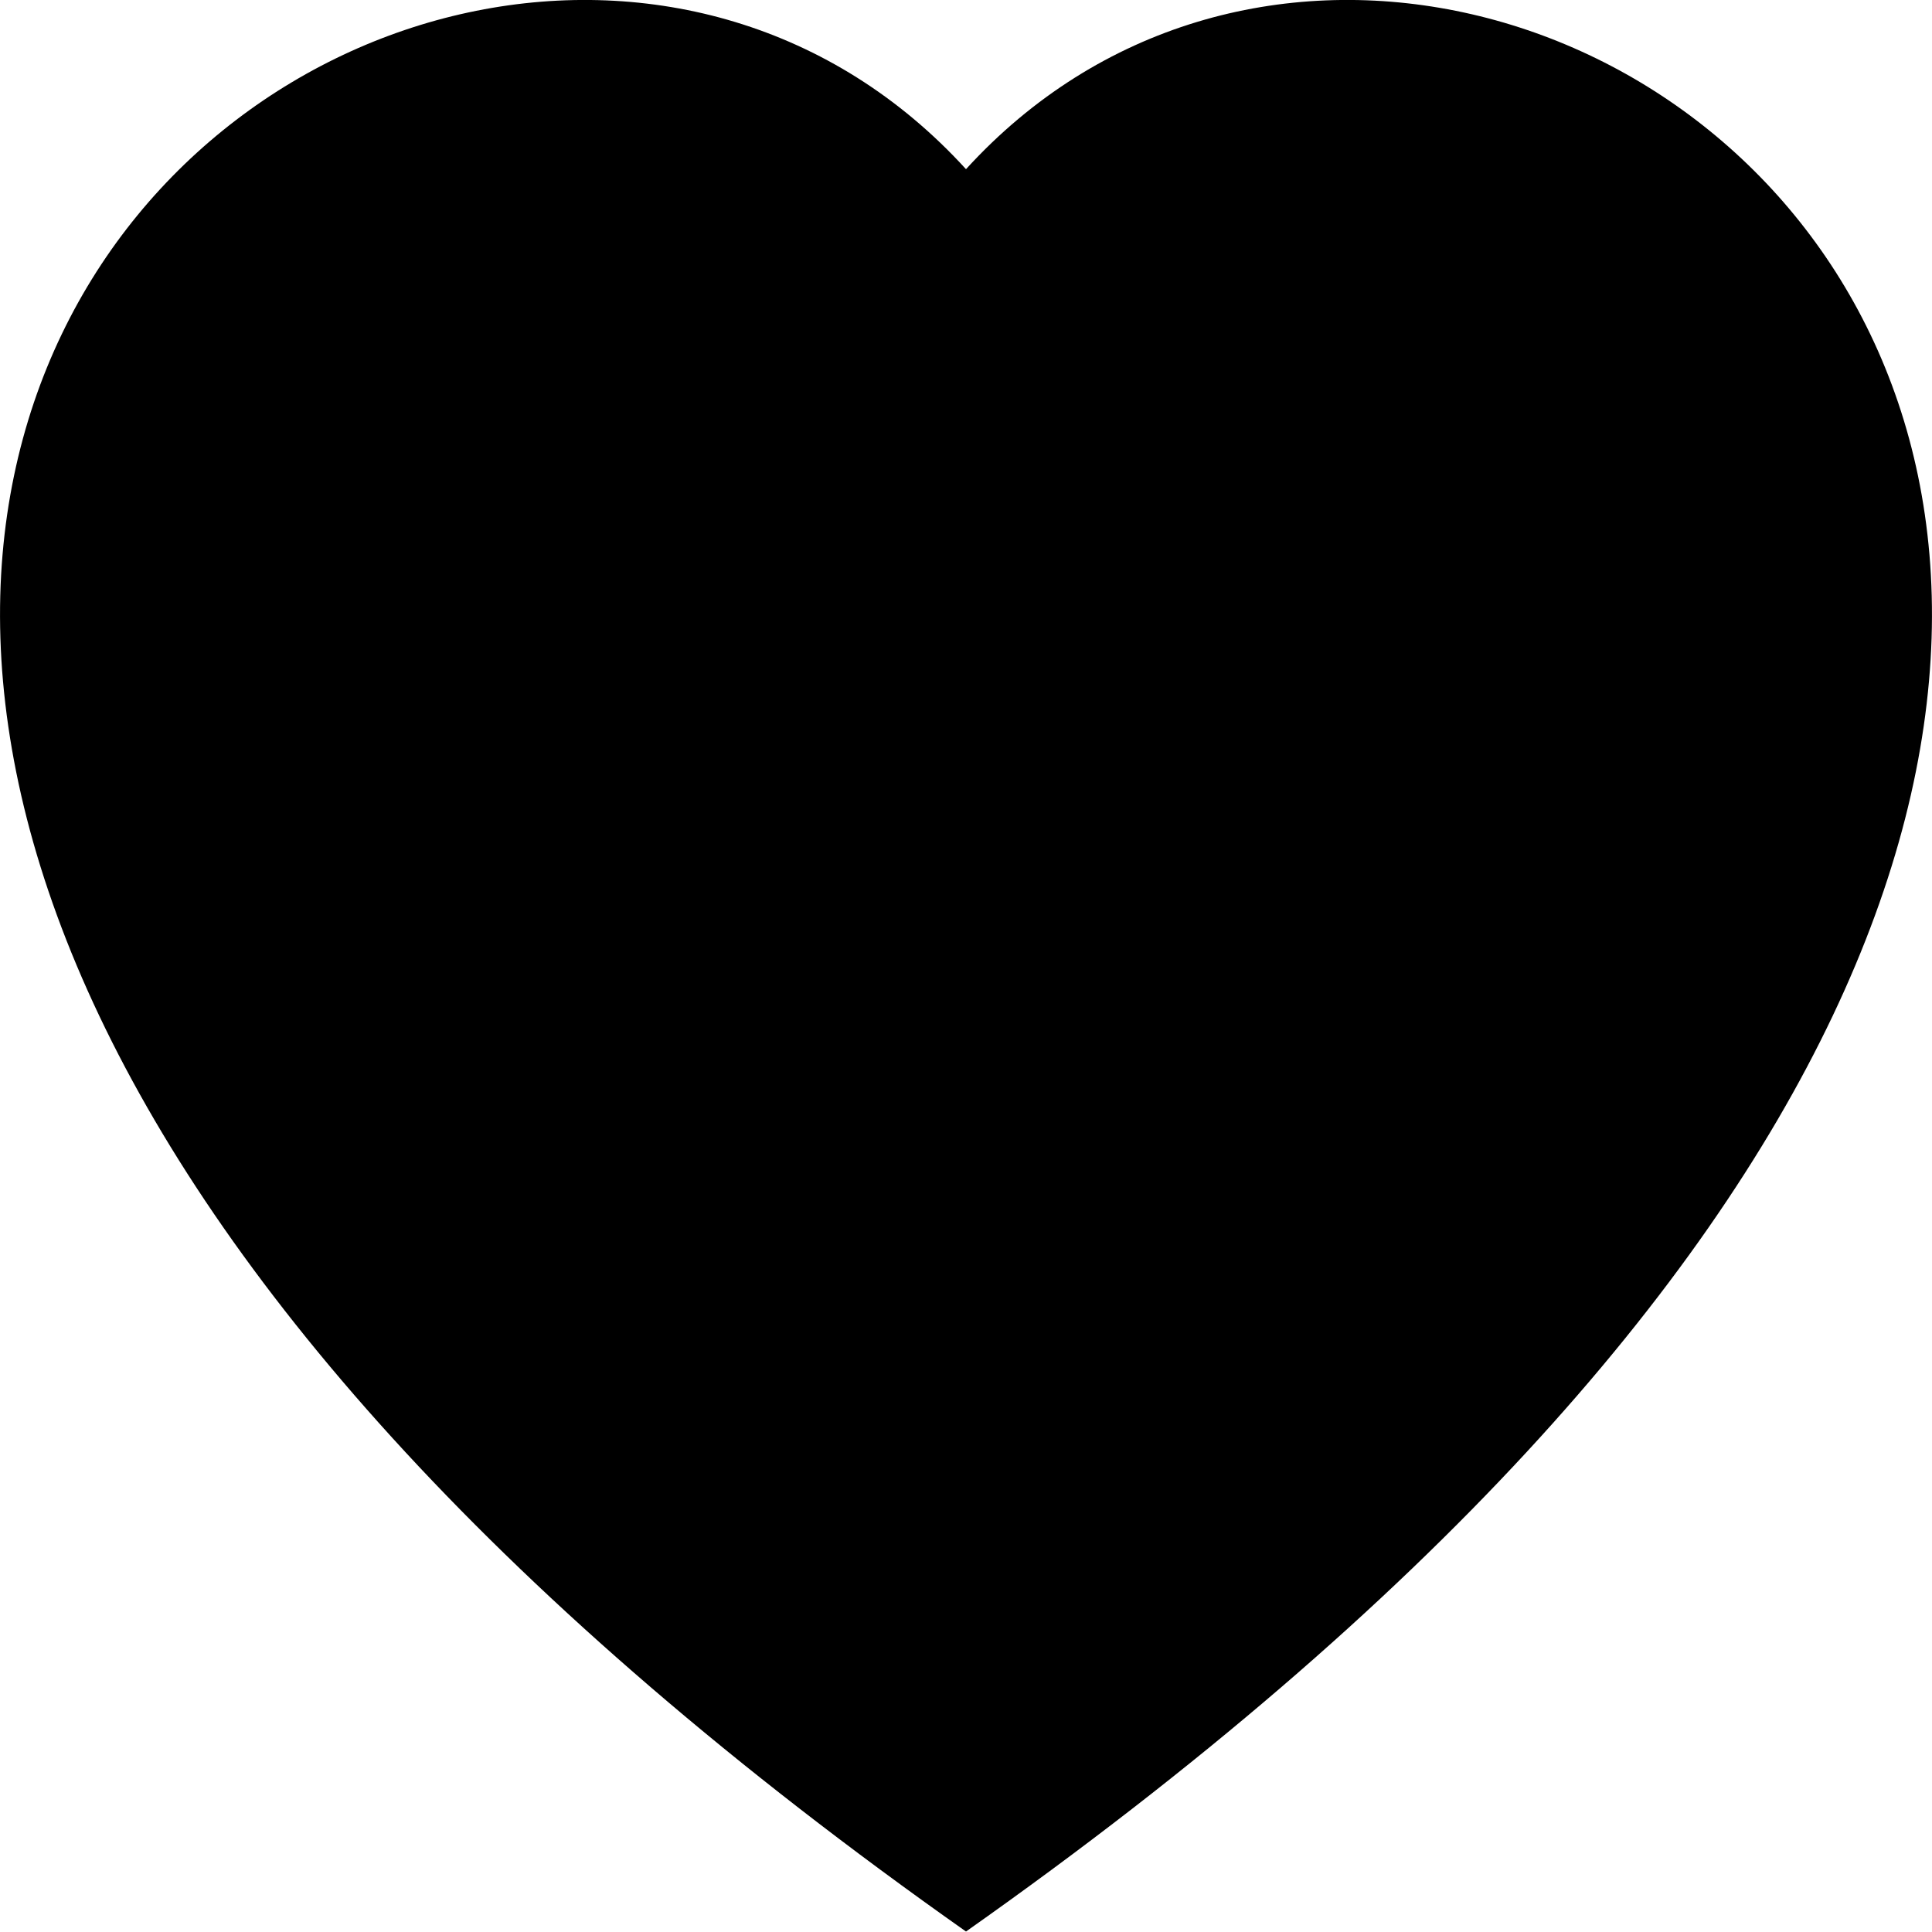<?xml version="1.0" encoding="UTF-8" standalone="no"?>
<svg
   xmlns:dc="http://purl.org/dc/elements/1.1/"
   xmlns:cc="http://creativecommons.org/ns#"
   xmlns:rdf="http://www.w3.org/1999/02/22-rdf-syntax-ns#"
   xmlns:svg="http://www.w3.org/2000/svg"
   xmlns="http://www.w3.org/2000/svg"
   xmlns:sodipodi="http://sodipodi.sourceforge.net/DTD/sodipodi-0.dtd"
   xmlns:inkscape="http://www.inkscape.org/namespaces/inkscape"
   width="24"
   height="24"
   fill="currentColor"
   class="bi bi-heart-fill"
   viewBox="0 0 16 16"
   version="1.1"
   id="svg63"
   sodipodi:docname="heart-fill.svg"
   inkscape:version="1.0.2-2 (e86c870879, 2021-01-15)">
  <defs
     id="defs67" />
  <sodipodi:namedview
     pagecolor="#ffffff"
     bordercolor="#666666"
     borderopacity="1"
     objecttolerance="10"
     gridtolerance="10"
     guidetolerance="10"
     inkscape:pageopacity="0"
     inkscape:pageshadow="2"
     inkscape:window-width="1680"
     inkscape:window-height="1053"
     id="namedview65"
     showgrid="false"
     inkscape:zoom="30.625"
     inkscape:cx="12"
     inkscape:cy="12"
     inkscape:window-x="-9"
     inkscape:window-y="-9"
     inkscape:window-maximized="1"
     inkscape:current-layer="svg63" />
  <path
     fill-rule="evenodd"
     d="M 8,1.401 C 12.438,-3.464 23.534,5.049 8,15.996 -7.534,5.05 3.562,-3.464 8,1.401 Z"
     id="path61"
     style="stroke-width:1.033" />
</svg>
